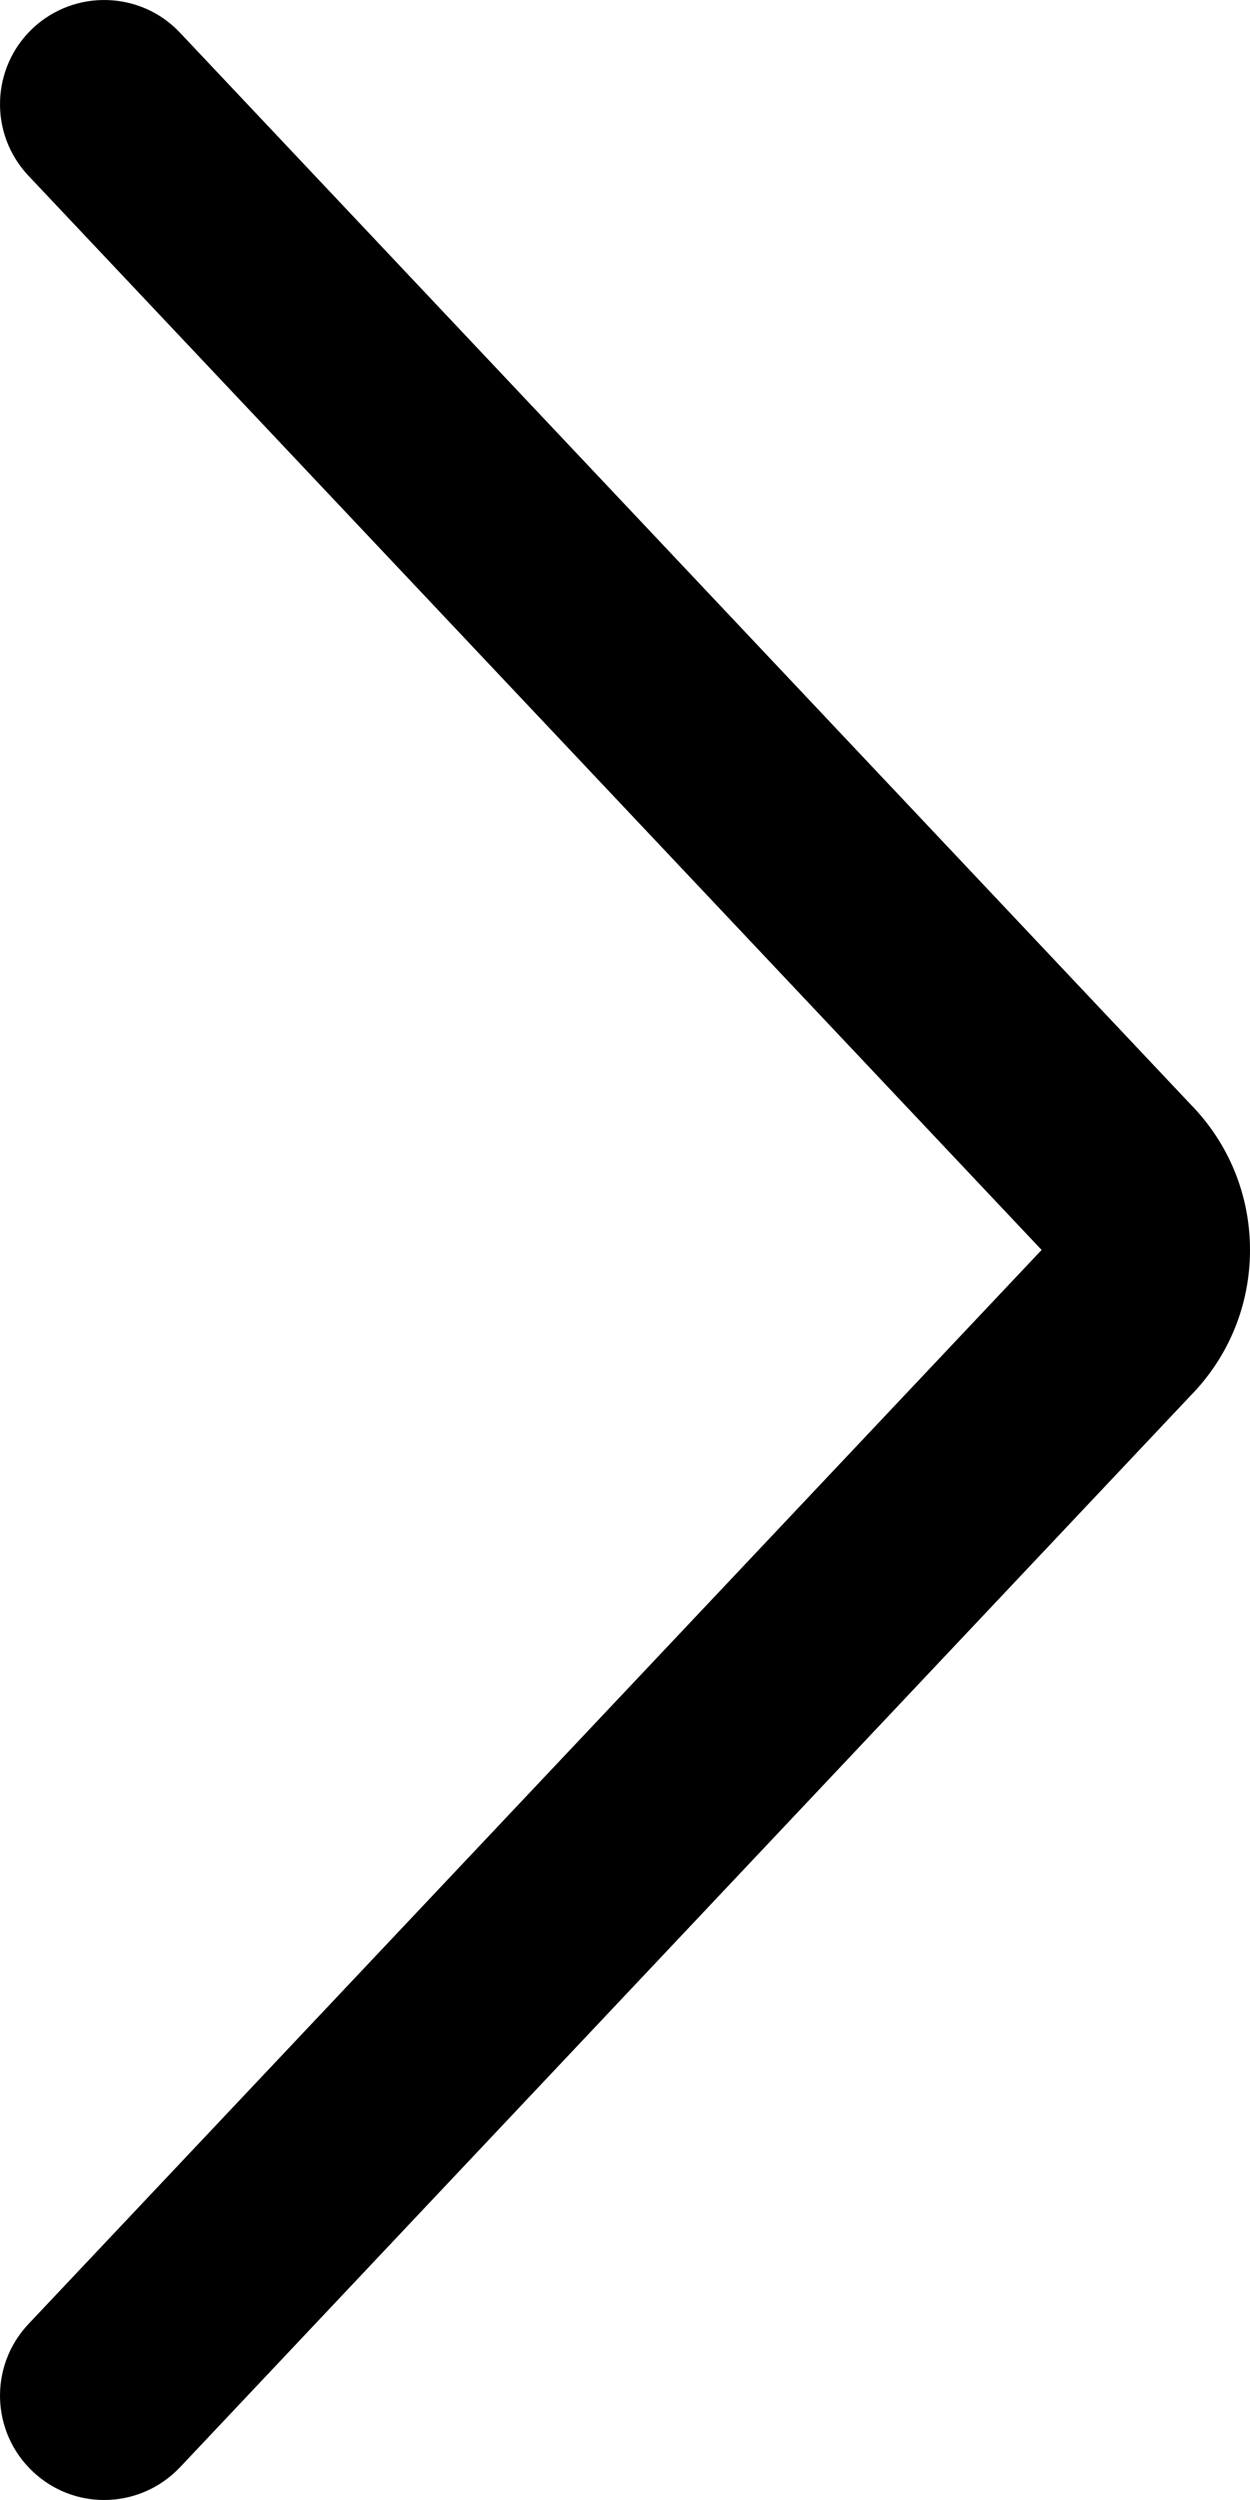 <svg width="6" height="12" viewBox="0 0 6 12" fill="none" xmlns="http://www.w3.org/2000/svg">
<path id="Union" d="M0.5 12C0.633 12 0.765 11.947 0.864 11.843L5.713 6.701C5.898 6.513 6 6.264 6 6C6 5.736 5.898 5.487 5.713 5.299L0.864 0.157C0.675 -0.044 0.358 -0.053 0.157 0.136C-0.044 0.326 -0.053 0.642 0.136 0.843L5 6L4.99 6.01L0.136 11.156C-0.053 11.357 -0.044 11.673 0.157 11.863C0.254 11.955 0.377 12 0.5 12Z" fill="currentColor"/>
</svg>
